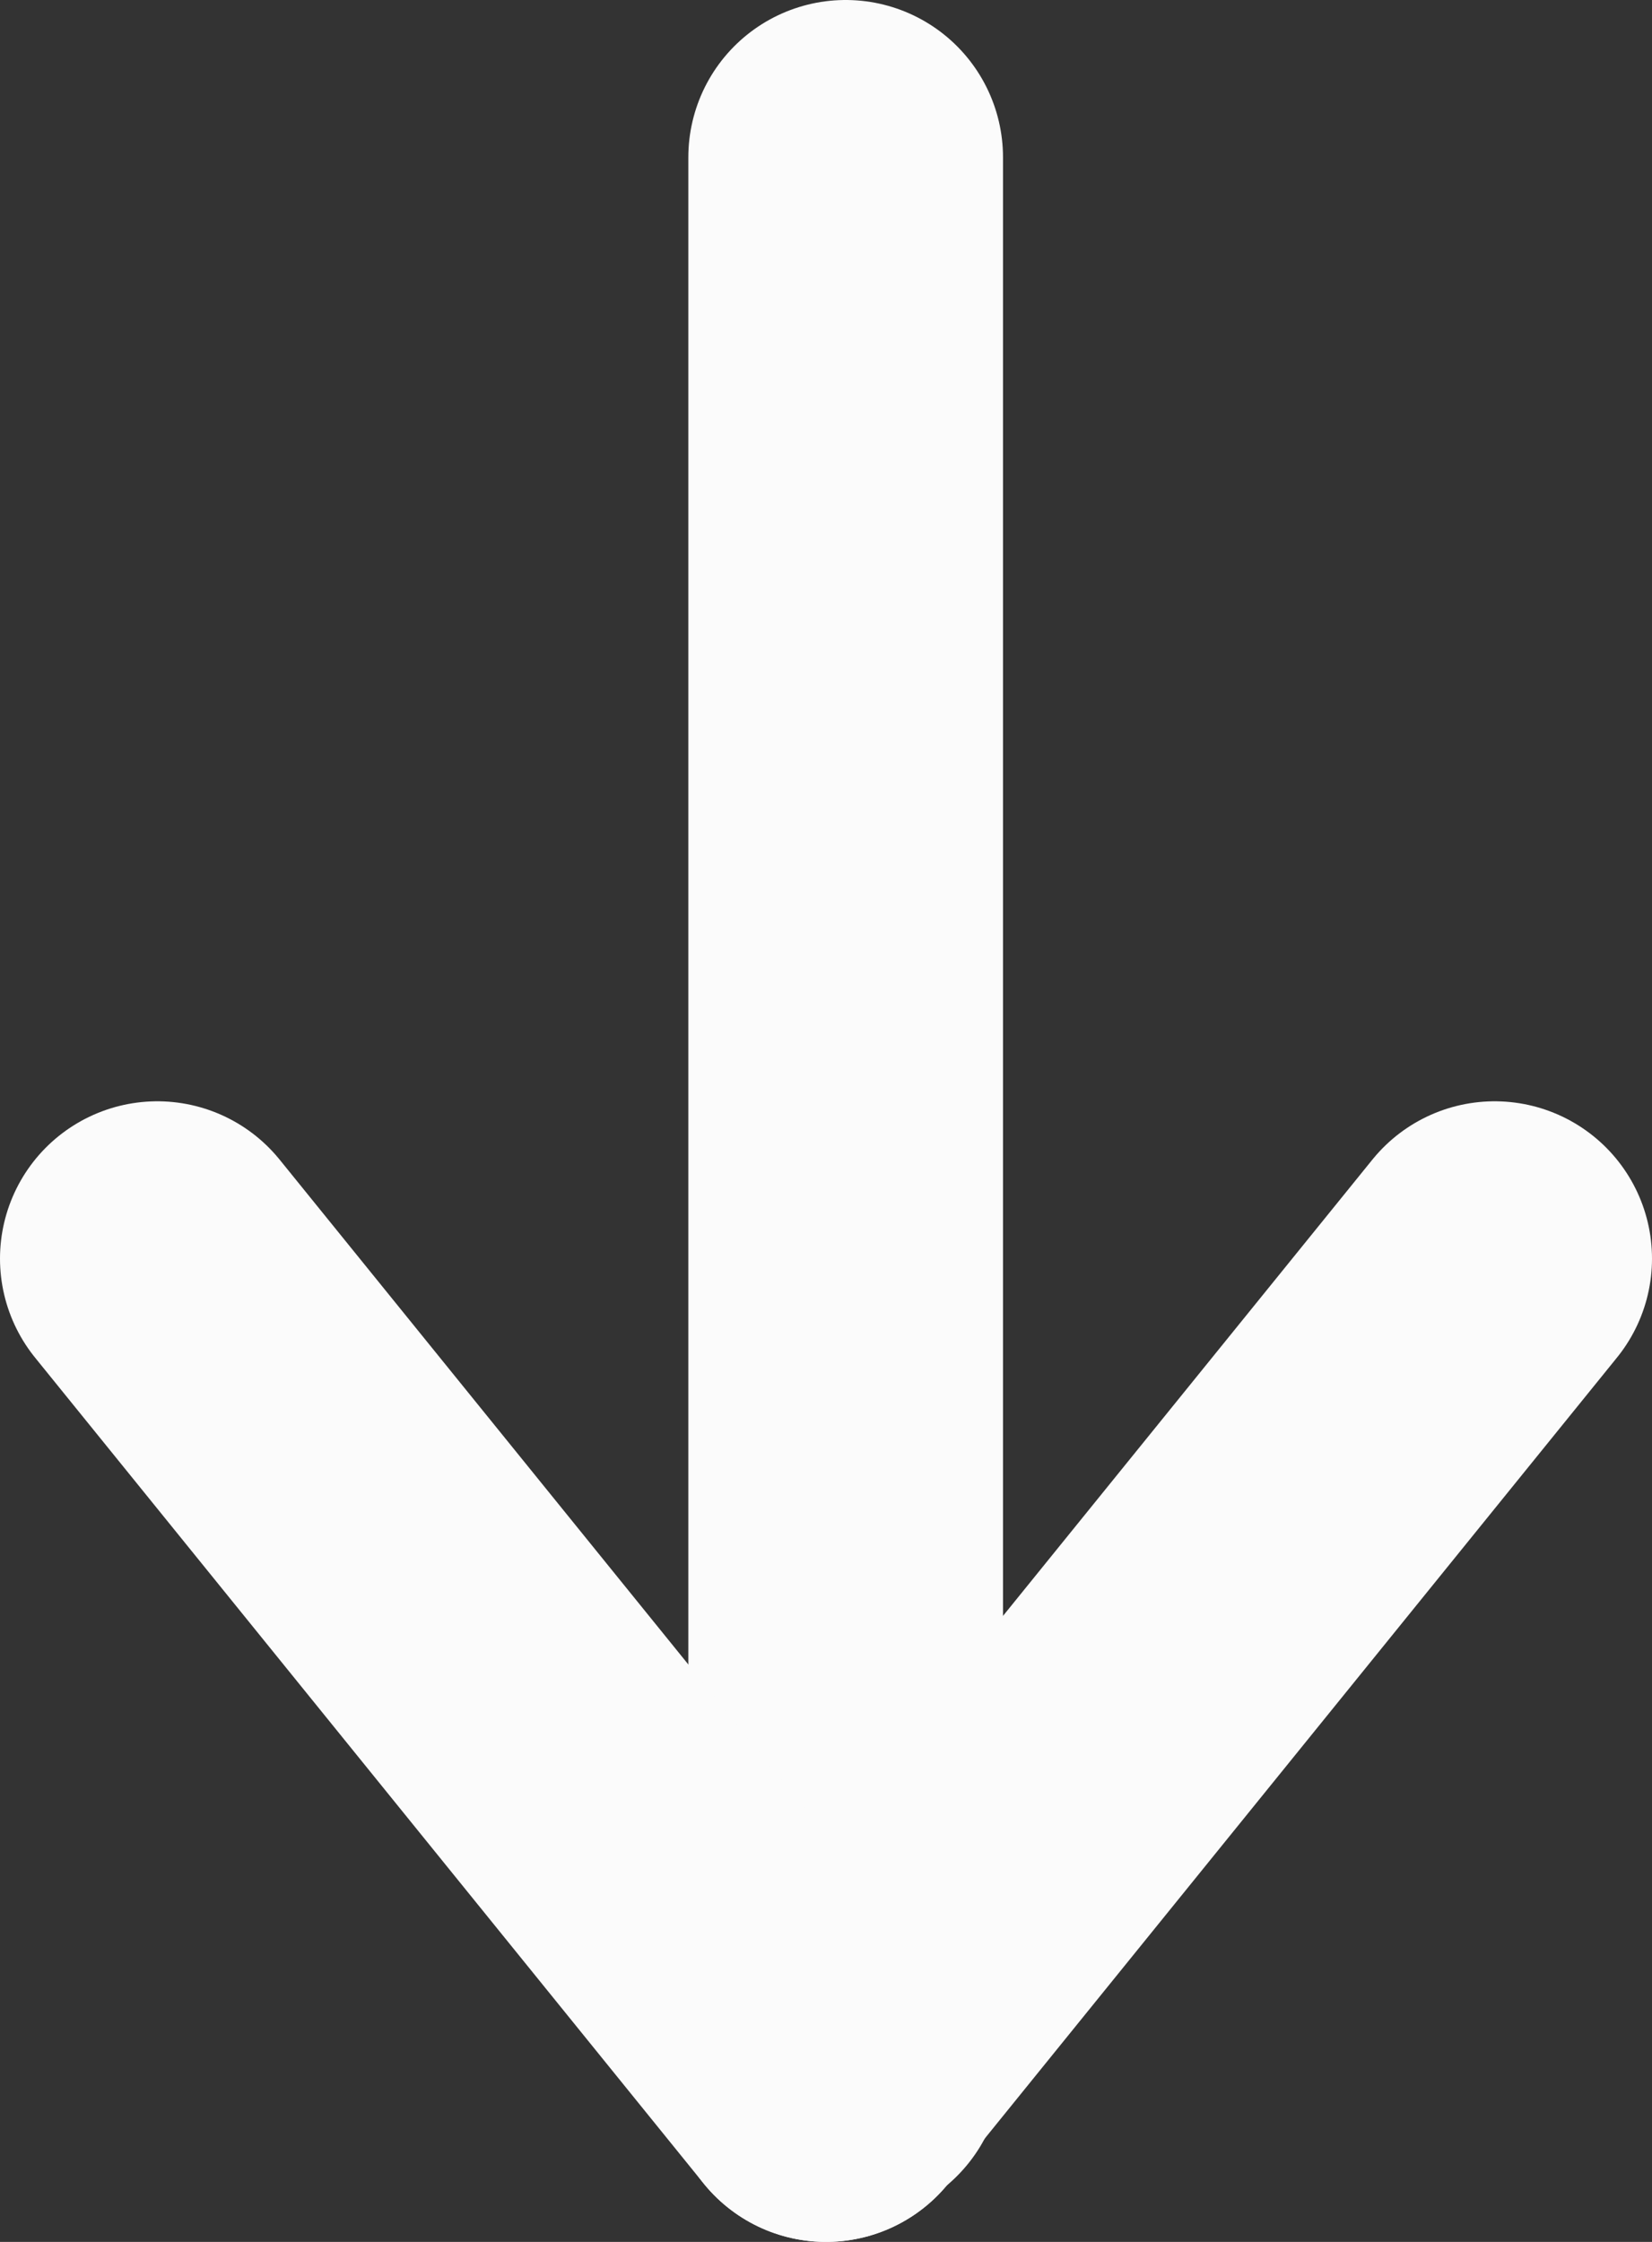 <svg width="42" height="57" viewBox="0 0 42 57" fill="none" xmlns="http://www.w3.org/2000/svg">
<rect x="0" y="0" width="42" height="57" fill="#333333" stroke="none"/>
<path d="M21.5 4V52.5" stroke="#FBFBFB" stroke-width="8" stroke-linecap="round"/>
<path d="M21 53L4 32" stroke="#FBFBFB" stroke-width="8" stroke-linecap="round"/>
<path d="M21 53L38 32" stroke="#FBFBFB" stroke-width="8" stroke-linecap="round"/>
</svg>

